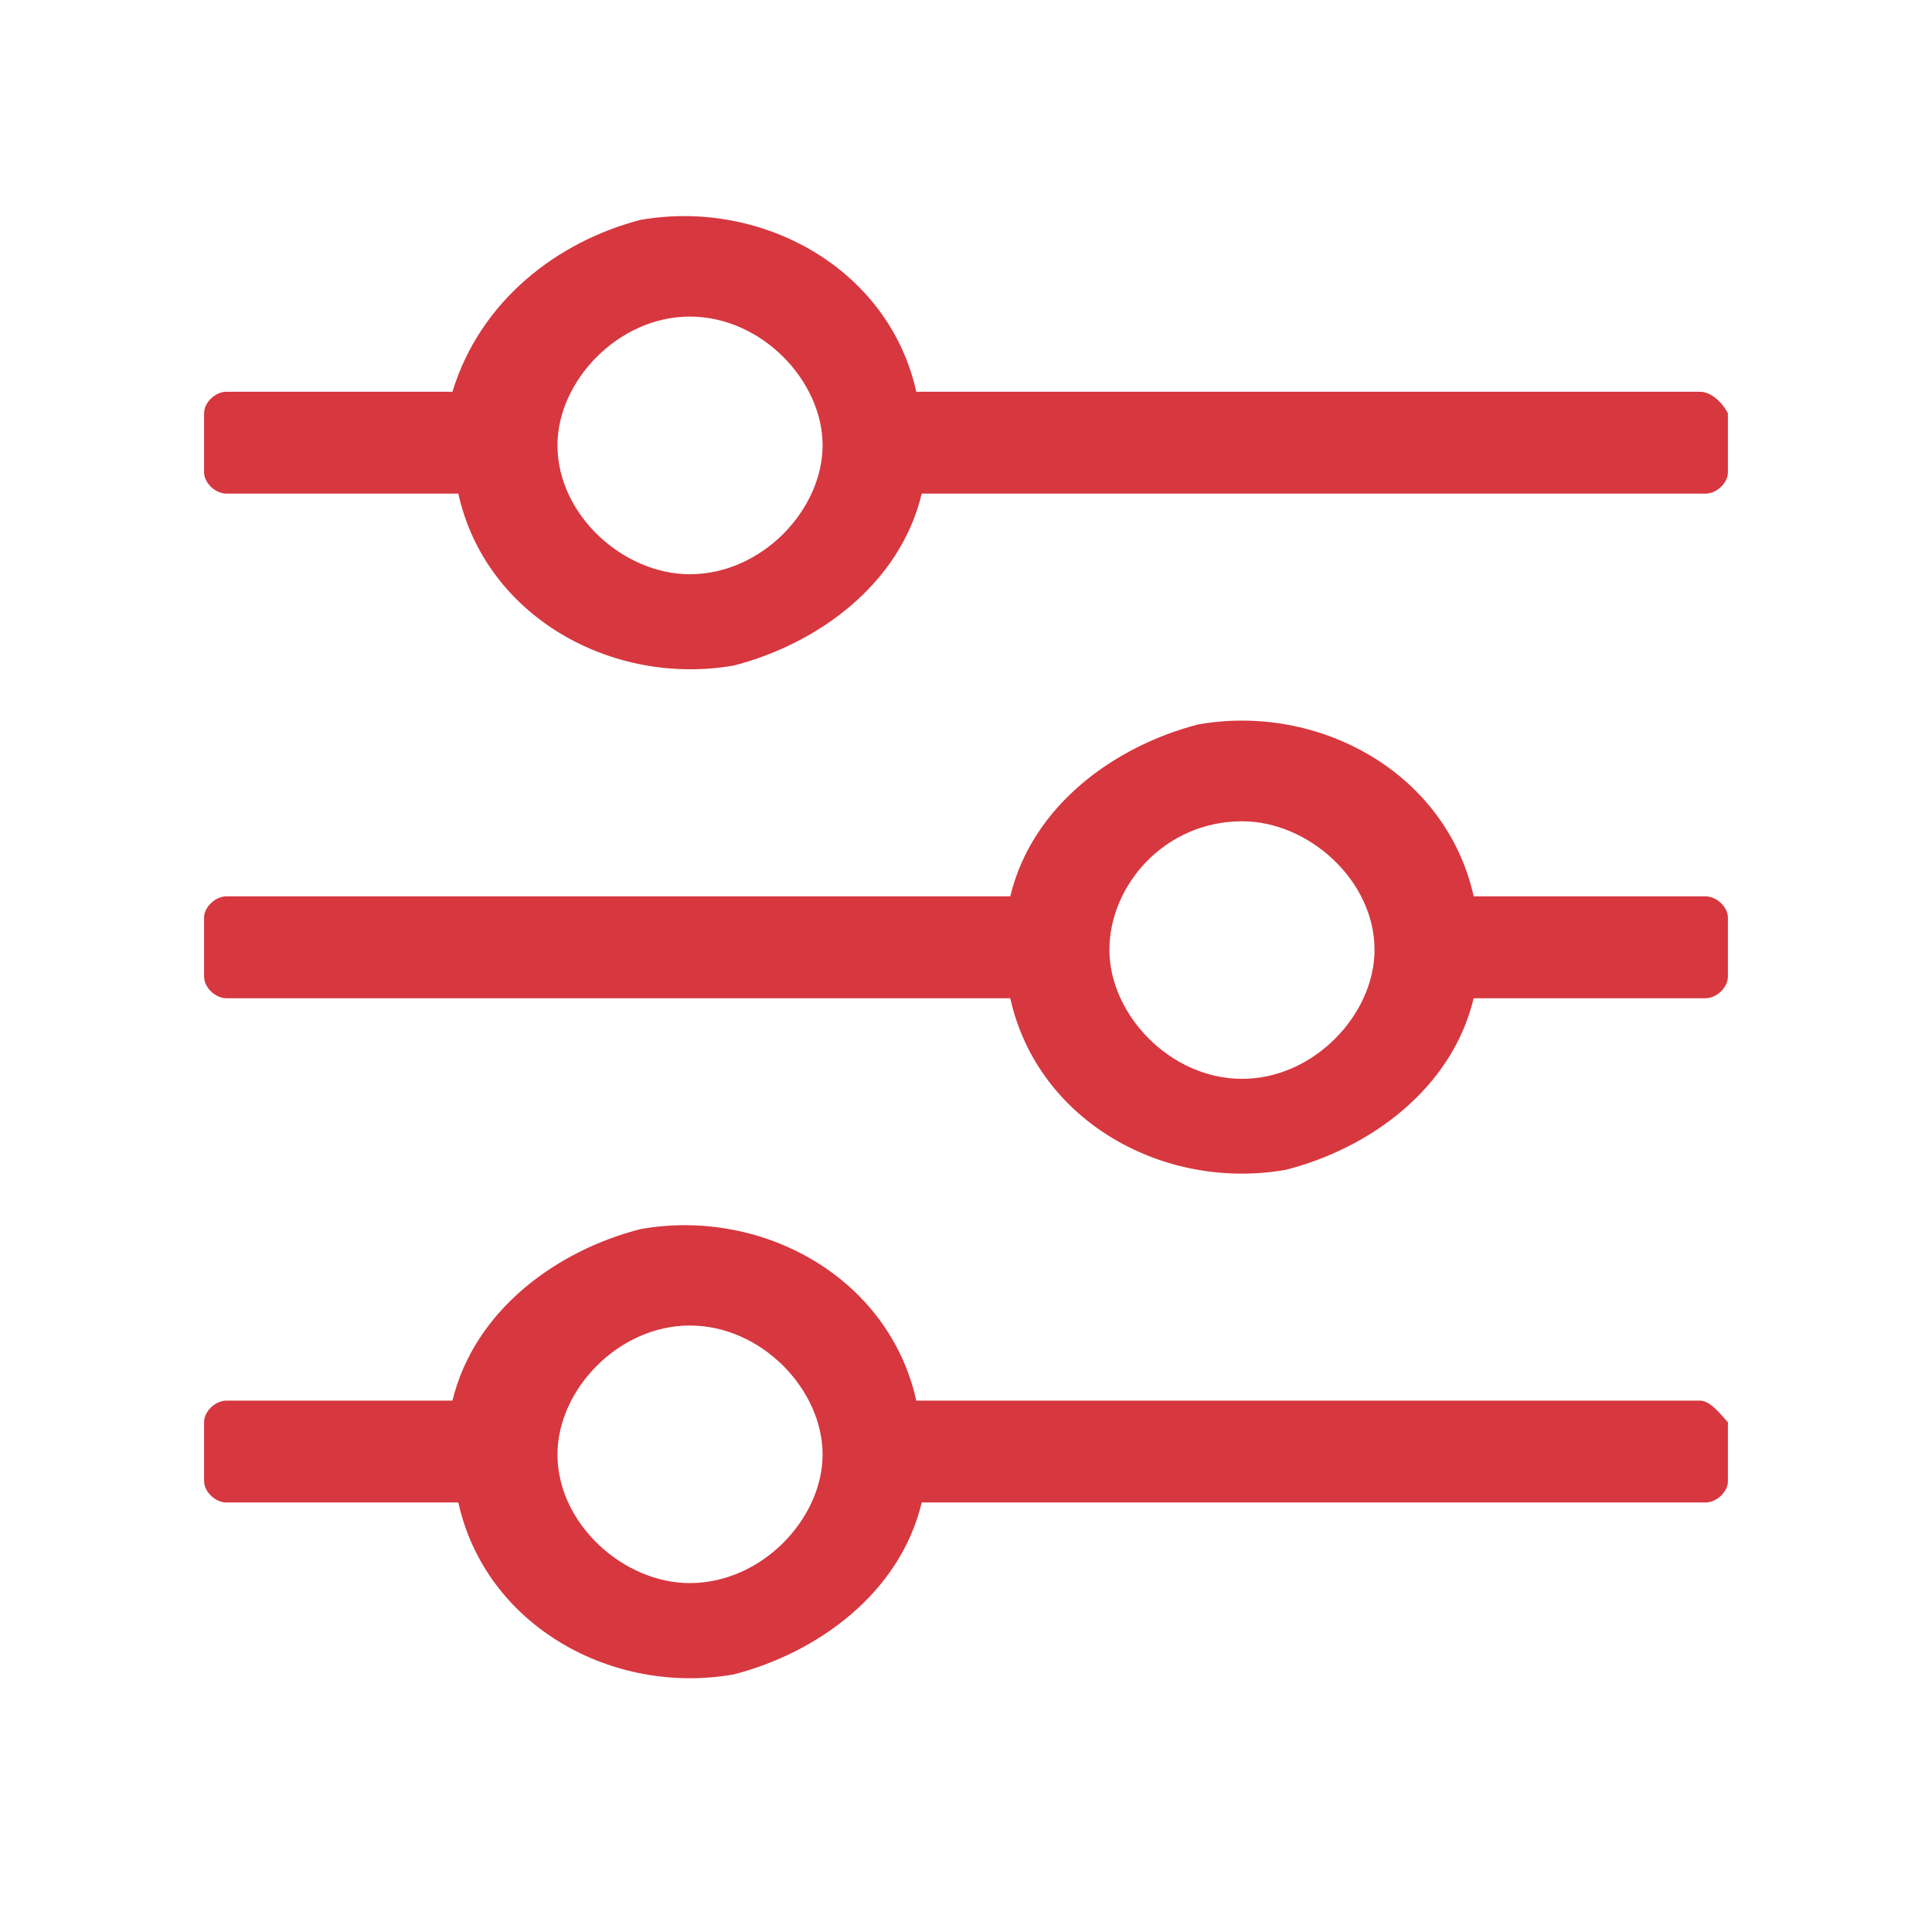 <?xml version="1.0" encoding="UTF-8"?>
<svg xmlns="http://www.w3.org/2000/svg" xmlns:xlink="http://www.w3.org/1999/xlink" width="22px" height="22px" viewBox="0 0 22 22" version="1.1">
<g id="surface1">
<path style=" stroke:none;fill-rule:nonzero;fill:rgb(84.314%,21.569%,24.706%);fill-opacity:1;" d="M 19.359 15.949 L 10.434 15.949 C 10.121 14.543 8.676 13.75 7.293 13.996 C 6.348 14.238 5.406 14.91 5.152 15.949 L 2.578 15.949 C 2.453 15.949 2.324 16.07 2.324 16.195 L 2.324 16.867 C 2.324 16.988 2.453 17.109 2.578 17.109 L 5.219 17.109 C 5.531 18.516 6.977 19.312 8.359 19.066 C 9.305 18.82 10.246 18.148 10.496 17.109 L 19.422 17.109 C 19.547 17.109 19.676 16.988 19.676 16.867 L 19.676 16.195 C 19.613 16.133 19.484 15.949 19.359 15.949 Z M 7.855 18.027 C 7.102 18.027 6.348 17.355 6.348 16.562 C 6.348 15.828 7.039 15.094 7.855 15.094 C 8.676 15.094 9.367 15.828 9.367 16.562 C 9.367 17.293 8.676 18.027 7.855 18.027 Z M 7.855 18.027 "/>
<path style=" stroke:none;fill-rule:nonzero;fill:rgb(84.314%,21.569%,24.706%);fill-opacity:1;" d="M 19.359 4.461 L 10.434 4.461 C 10.121 3.055 8.676 2.262 7.293 2.504 C 6.348 2.75 5.469 3.422 5.152 4.461 L 2.578 4.461 C 2.453 4.461 2.324 4.582 2.324 4.707 L 2.324 5.379 C 2.324 5.5 2.453 5.621 2.578 5.621 L 5.219 5.621 C 5.531 7.027 6.977 7.82 8.359 7.578 C 9.305 7.332 10.246 6.66 10.496 5.621 L 19.422 5.621 C 19.547 5.621 19.676 5.5 19.676 5.379 L 19.676 4.707 C 19.613 4.582 19.484 4.461 19.359 4.461 Z M 7.855 6.539 C 7.102 6.539 6.348 5.867 6.348 5.07 C 6.348 4.34 7.039 3.605 7.855 3.605 C 8.676 3.605 9.367 4.34 9.367 5.07 C 9.367 5.805 8.676 6.539 7.855 6.539 Z M 7.855 6.539 "/>
<path style=" stroke:none;fill-rule:nonzero;fill:rgb(84.314%,21.569%,24.706%);fill-opacity:1;" d="M 2.578 11.367 L 11.504 11.367 C 11.816 12.773 13.262 13.566 14.645 13.32 C 15.59 13.078 16.531 12.406 16.781 11.367 L 19.422 11.367 C 19.547 11.367 19.676 11.246 19.676 11.121 L 19.676 10.449 C 19.676 10.328 19.547 10.207 19.422 10.207 L 16.781 10.207 C 16.469 8.801 15.023 8.004 13.641 8.25 C 12.695 8.496 11.754 9.168 11.504 10.207 L 2.578 10.207 C 2.453 10.207 2.324 10.328 2.324 10.449 L 2.324 11.121 C 2.324 11.246 2.453 11.367 2.578 11.367 Z M 14.145 9.352 C 14.898 9.352 15.652 10.023 15.652 10.816 C 15.652 11.551 14.961 12.285 14.145 12.285 C 13.324 12.285 12.633 11.551 12.633 10.816 C 12.633 10.082 13.262 9.352 14.145 9.352 Z M 14.145 9.352 "/>
</g>
</svg>

